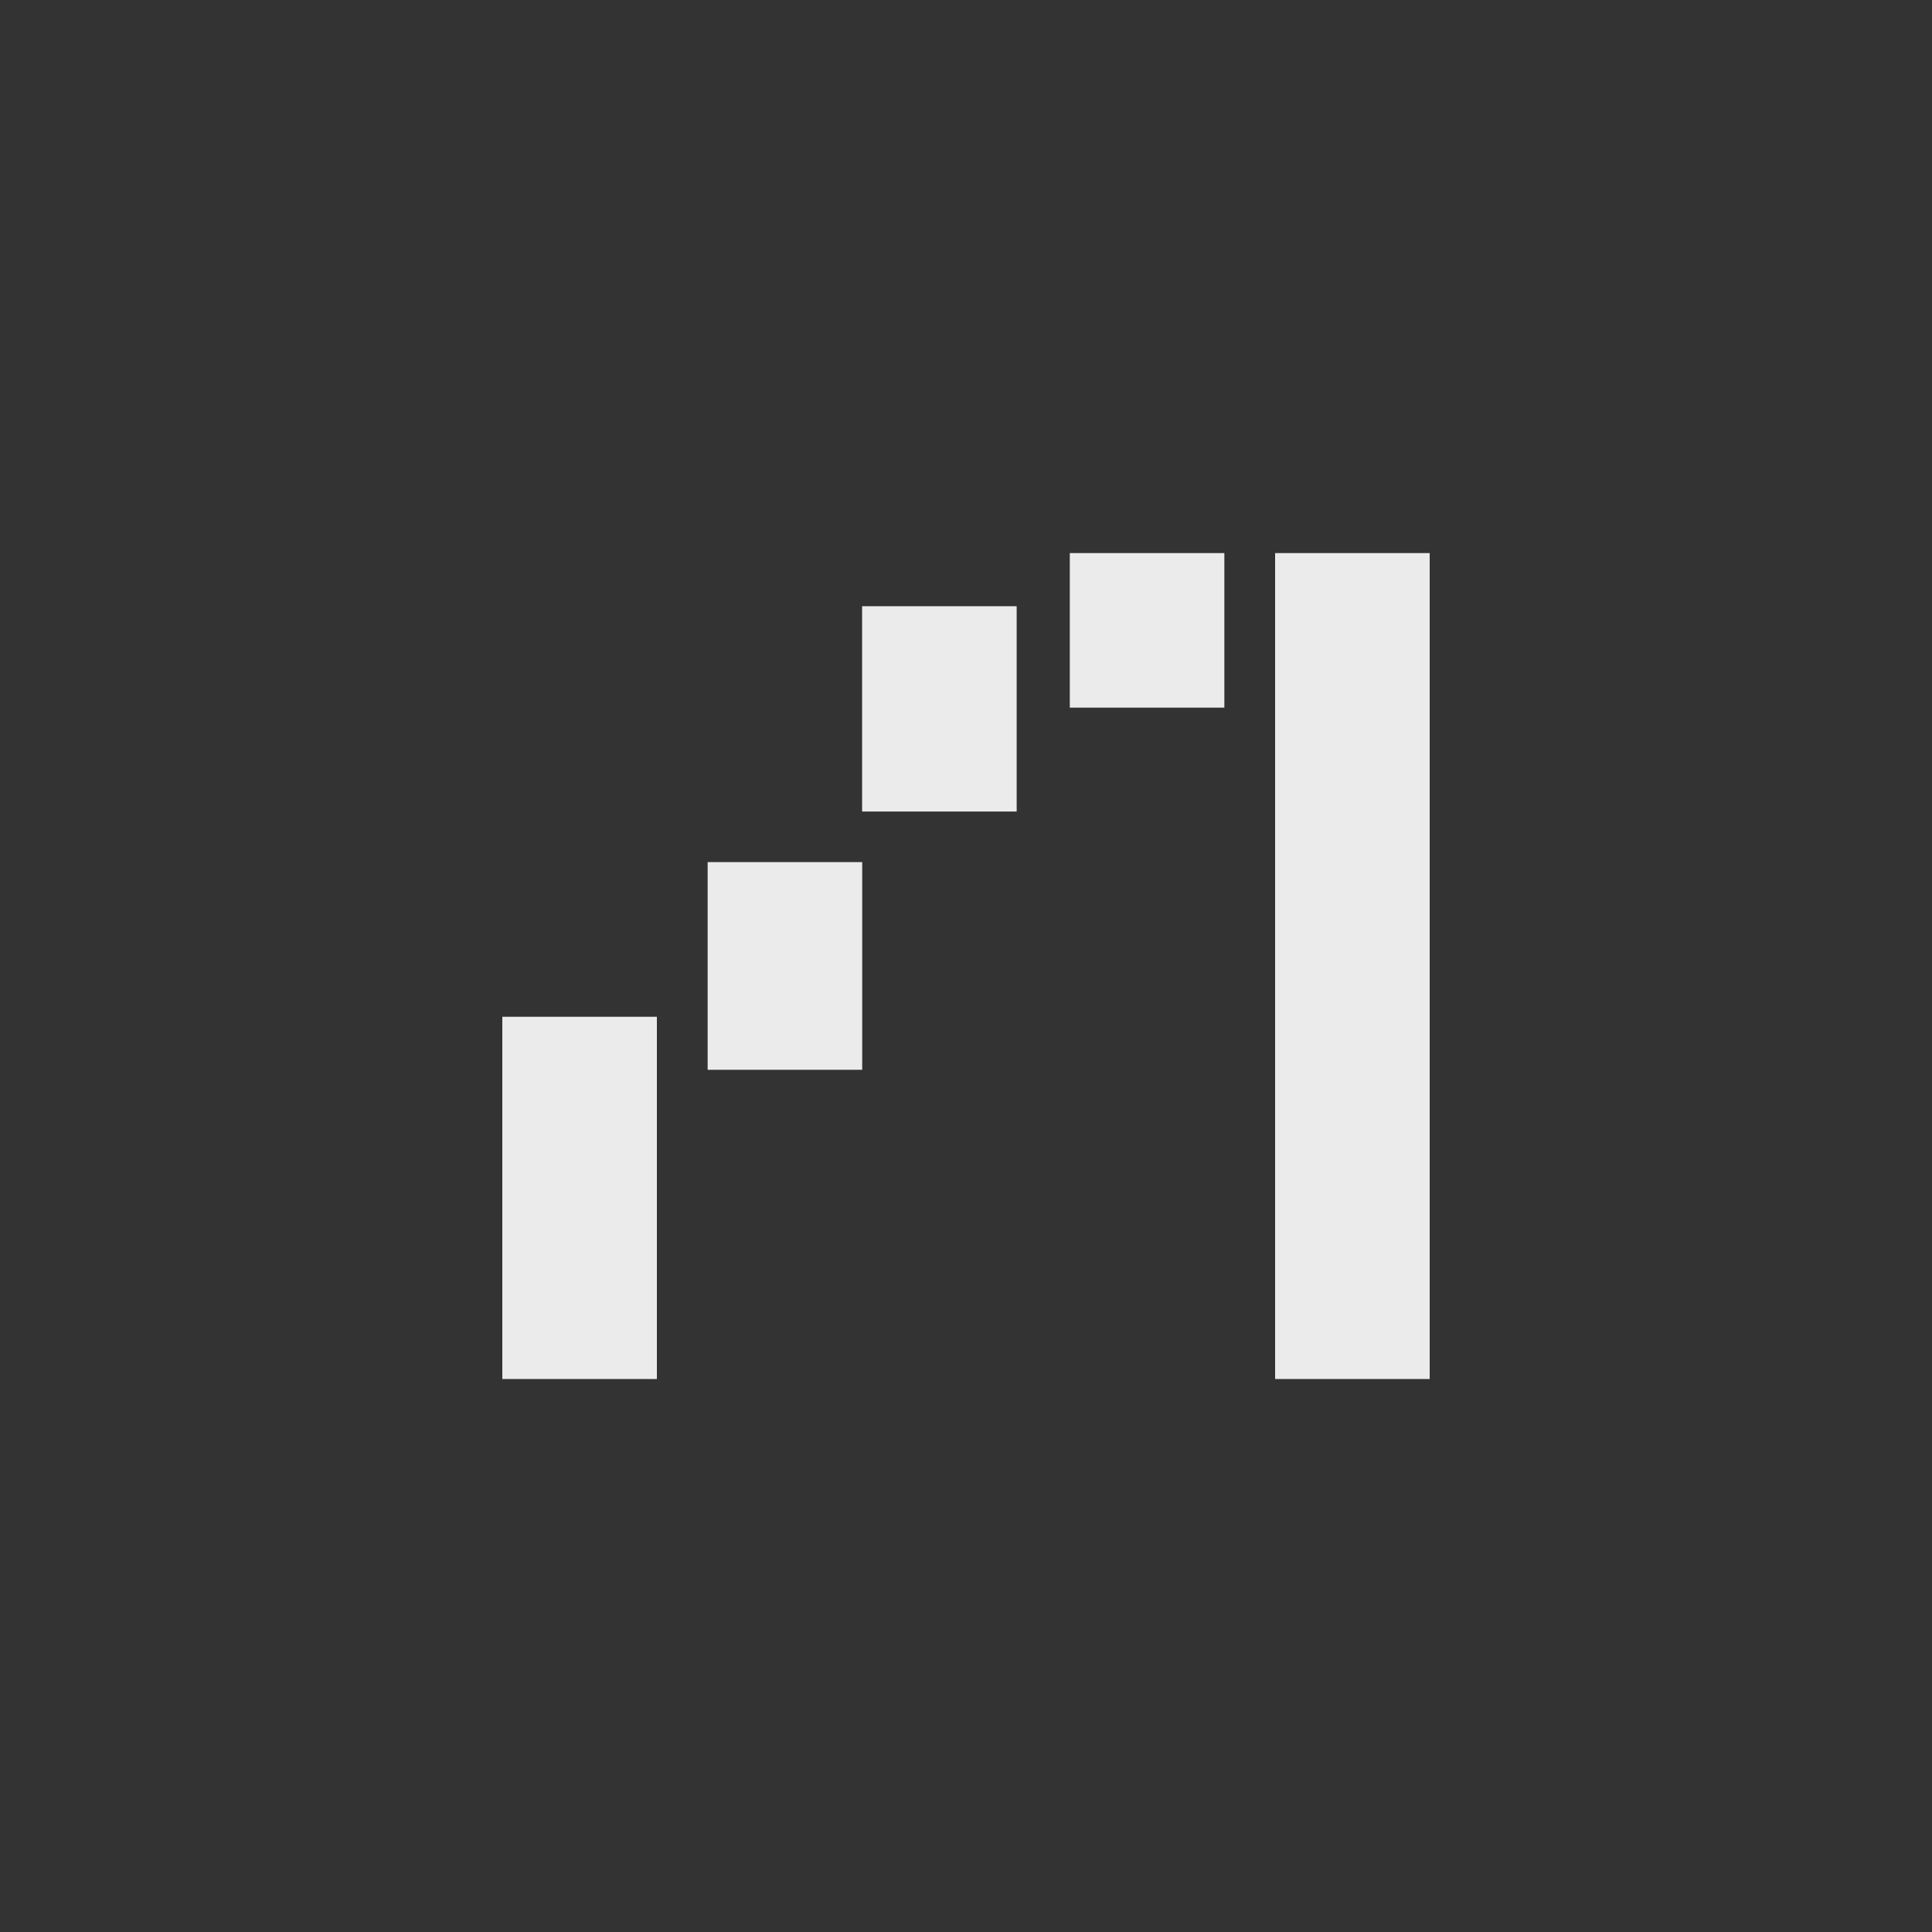 <!-- Generated by IcoMoon.io -->
<svg version="1.1" xmlns="http://www.w3.org/2000/svg" width="40" height="40" viewBox="0 0 40 40">
<rect x="0" y="0" width="40" height="40" fill="#333333" stroke="none"/>
<title>mt-waterfall_chart</title>
<path fill="#ebebeb" d="M14.651 17.849h3.2v4.3h-3.2v-4.3zM17.849 12.551h3.2v4.251h-3.2v-4.251zM22.149 11.451h3.2v3.2h-3.2v-3.2zM10.4 21.051h3.2v7.5h-3.2v-7.5zM26.4 11.451h3.2v17.1h-3.2v-17.1z"></path>
</svg>
